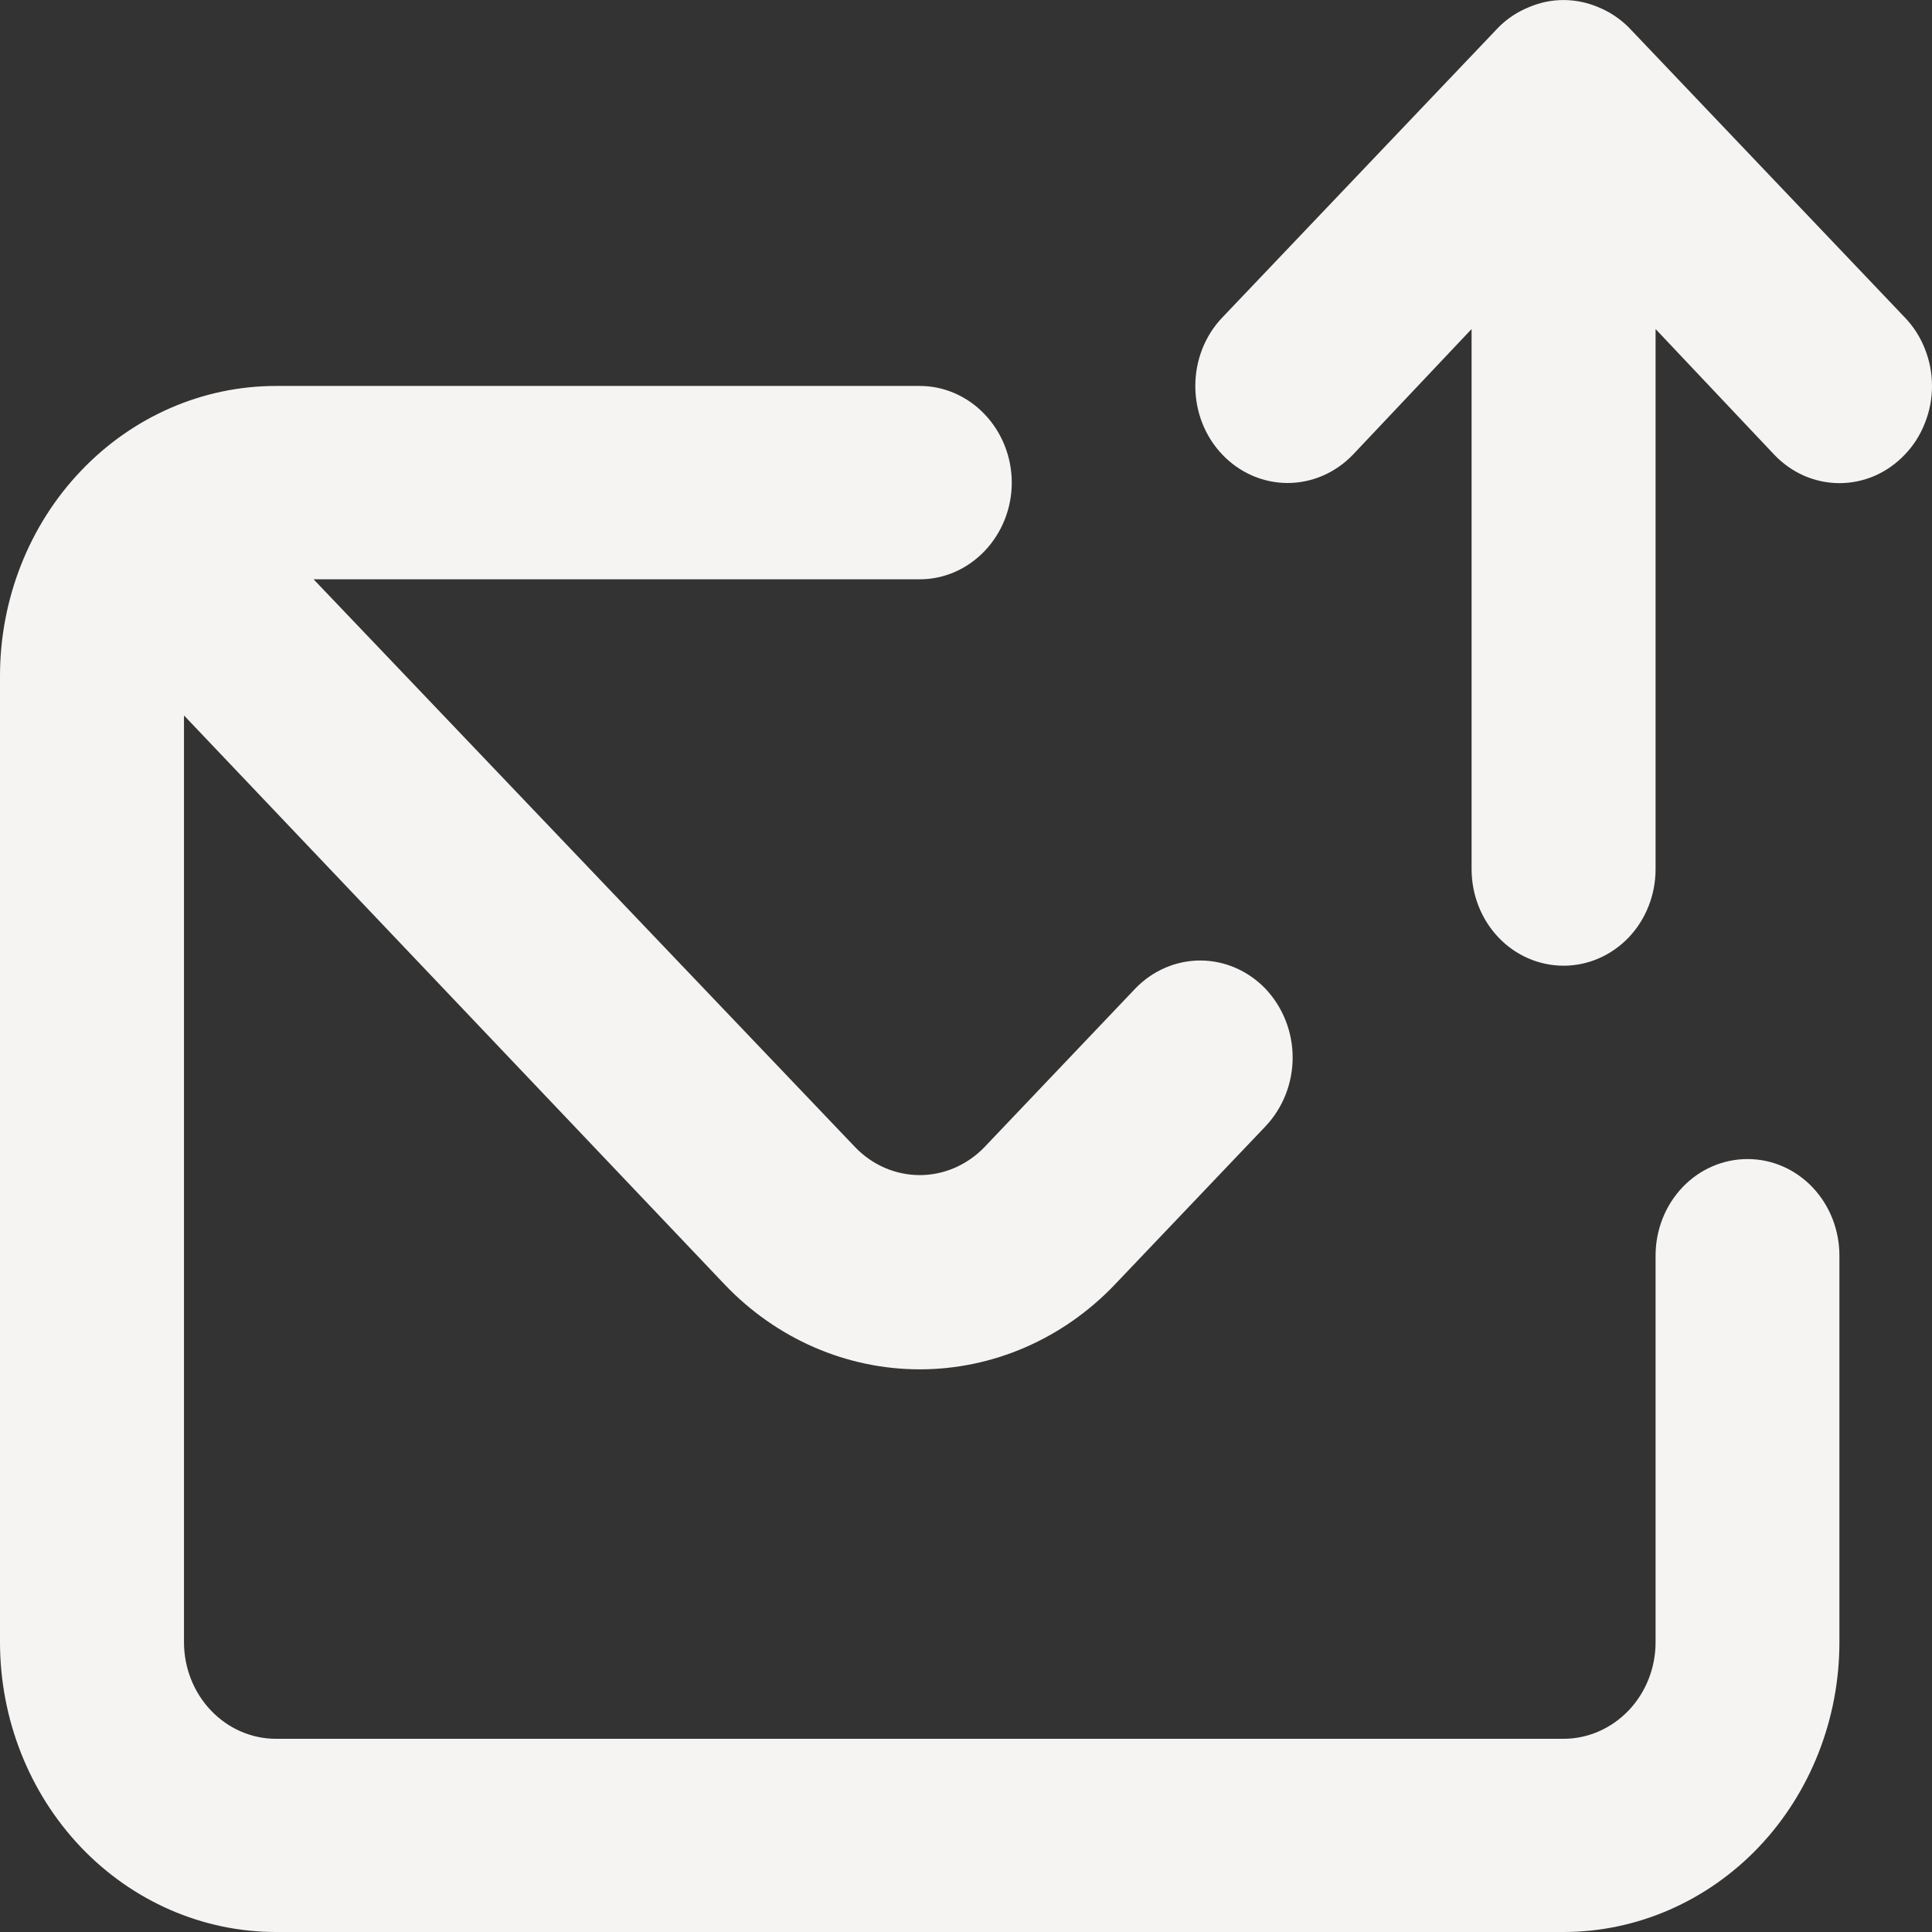 <svg width="13" height="13" viewBox="0 0 13 13" fill="none" xmlns="http://www.w3.org/2000/svg">
<rect x="0" y="0" width="13" height="13" fill="#333333" stroke="none"/>
<path d="M11.759 7.799C11.595 7.799 11.437 7.867 11.321 7.989C11.205 8.111 11.14 8.276 11.14 8.449V11.05C11.14 11.222 11.075 11.387 10.959 11.509C10.842 11.631 10.685 11.7 10.521 11.7H1.857C1.692 11.7 1.535 11.631 1.419 11.509C1.303 11.387 1.238 11.222 1.238 11.05V4.814L4.877 8.644C5.225 9.009 5.697 9.214 6.189 9.214C6.681 9.214 7.153 9.009 7.501 8.644L8.516 7.578C8.632 7.455 8.698 7.289 8.698 7.116C8.698 6.943 8.632 6.777 8.516 6.654C8.399 6.532 8.241 6.463 8.076 6.463C7.912 6.463 7.753 6.532 7.637 6.654L6.622 7.721C6.506 7.84 6.351 7.907 6.189 7.907C6.027 7.907 5.871 7.84 5.756 7.721L2.11 3.898H6.189C6.353 3.898 6.51 3.829 6.626 3.707C6.742 3.585 6.808 3.42 6.808 3.248C6.808 3.075 6.742 2.91 6.626 2.788C6.51 2.666 6.353 2.597 6.189 2.597H1.857C1.364 2.597 0.892 2.803 0.544 3.169C0.196 3.534 0 4.031 0 4.548V11.05C0 11.567 0.196 12.063 0.544 12.429C0.892 12.794 1.364 13 1.857 13H10.521C11.013 13 11.486 12.794 11.834 12.429C12.182 12.063 12.377 11.567 12.377 11.05V8.449C12.377 8.276 12.312 8.111 12.196 7.989C12.08 7.867 11.923 7.799 11.759 7.799ZM12.817 2.136L10.96 0.185C10.901 0.126 10.832 0.08 10.756 0.049C10.605 -0.016 10.436 -0.016 10.286 0.049C10.21 0.08 10.14 0.126 10.082 0.185L8.225 2.136C8.108 2.258 8.043 2.424 8.043 2.597C8.043 2.771 8.108 2.937 8.225 3.059C8.341 3.181 8.499 3.25 8.664 3.25C8.829 3.25 8.987 3.181 9.104 3.059L9.902 2.214V5.848C9.902 6.021 9.967 6.186 10.083 6.308C10.199 6.43 10.357 6.498 10.521 6.498C10.685 6.498 10.842 6.43 10.959 6.308C11.075 6.186 11.14 6.021 11.14 5.848V2.214L11.938 3.059C11.996 3.12 12.064 3.168 12.139 3.201C12.215 3.234 12.296 3.251 12.377 3.251C12.459 3.251 12.54 3.234 12.616 3.201C12.691 3.168 12.759 3.12 12.817 3.059C12.875 2.999 12.921 2.927 12.952 2.847C12.984 2.768 13 2.683 13 2.597C13 2.512 12.984 2.427 12.952 2.347C12.921 2.268 12.875 2.196 12.817 2.136Z" fill="#F5F4F2"/>
</svg>
